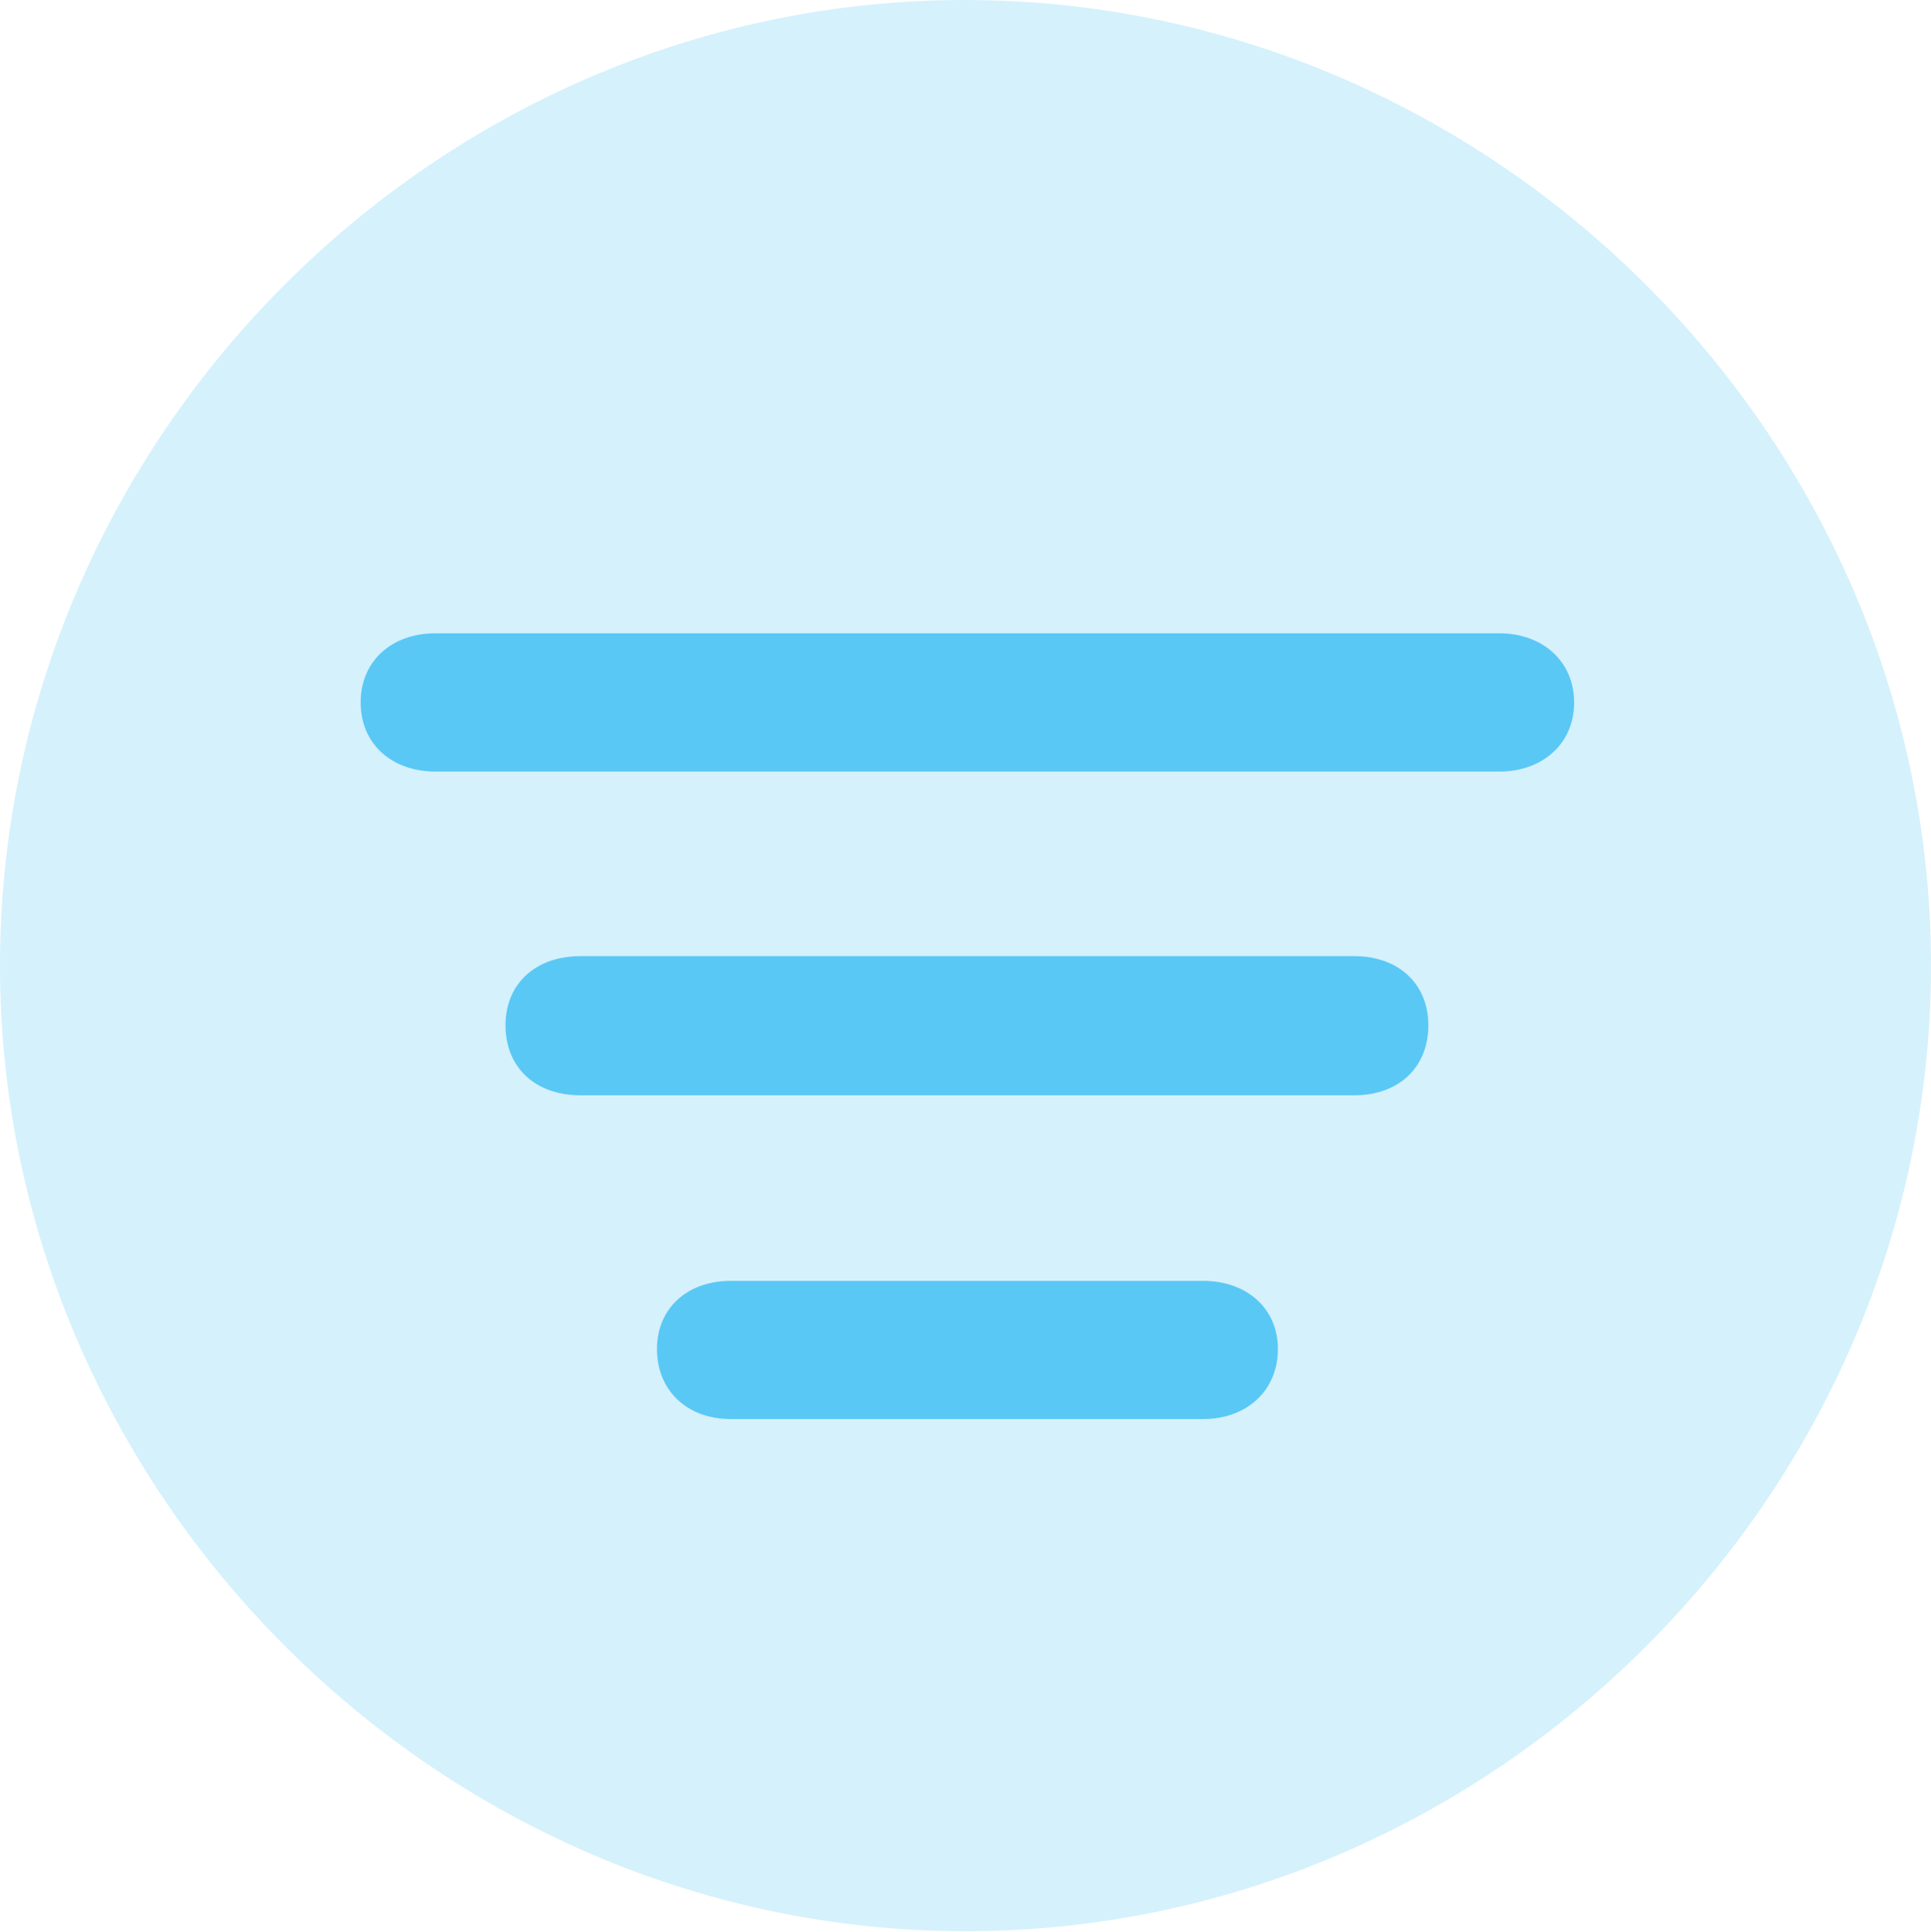 <?xml version="1.0" encoding="UTF-8"?>
<!--Generator: Apple Native CoreSVG 175.5-->
<!DOCTYPE svg
PUBLIC "-//W3C//DTD SVG 1.1//EN"
       "http://www.w3.org/Graphics/SVG/1.1/DTD/svg11.dtd">
<svg version="1.1" xmlns="http://www.w3.org/2000/svg" xmlns:xlink="http://www.w3.org/1999/xlink" width="24.902" height="24.915">
 <g>
  <rect height="24.915" opacity="0" width="24.902" x="0" y="0"/>
  <path d="M12.451 24.902C19.263 24.902 24.902 19.25 24.902 12.451C24.902 5.64 19.25 0 12.439 0C5.64 0 0 5.64 0 12.451C0 19.25 5.652 24.902 12.451 24.902Z" fill="#5ac8f5" fill-opacity="0.25"/>
  <path d="M5.615 9.949C5.054 9.949 4.651 9.595 4.651 9.058C4.651 8.521 5.054 8.166 5.615 8.166L19.336 8.166C19.885 8.166 20.3 8.521 20.3 9.058C20.3 9.595 19.885 9.949 19.336 9.949ZM7.483 14.123C6.909 14.123 6.519 13.77 6.519 13.22C6.519 12.683 6.909 12.329 7.483 12.329L17.468 12.329C18.03 12.329 18.42 12.683 18.42 13.22C18.42 13.77 18.03 14.123 17.468 14.123ZM9.424 18.298C8.862 18.298 8.472 17.932 8.472 17.395C8.472 16.87 8.862 16.516 9.424 16.516L15.515 16.516C16.077 16.516 16.48 16.87 16.48 17.395C16.48 17.932 16.077 18.298 15.515 18.298Z" fill="#5ac8f5"/>
 </g>
</svg>
